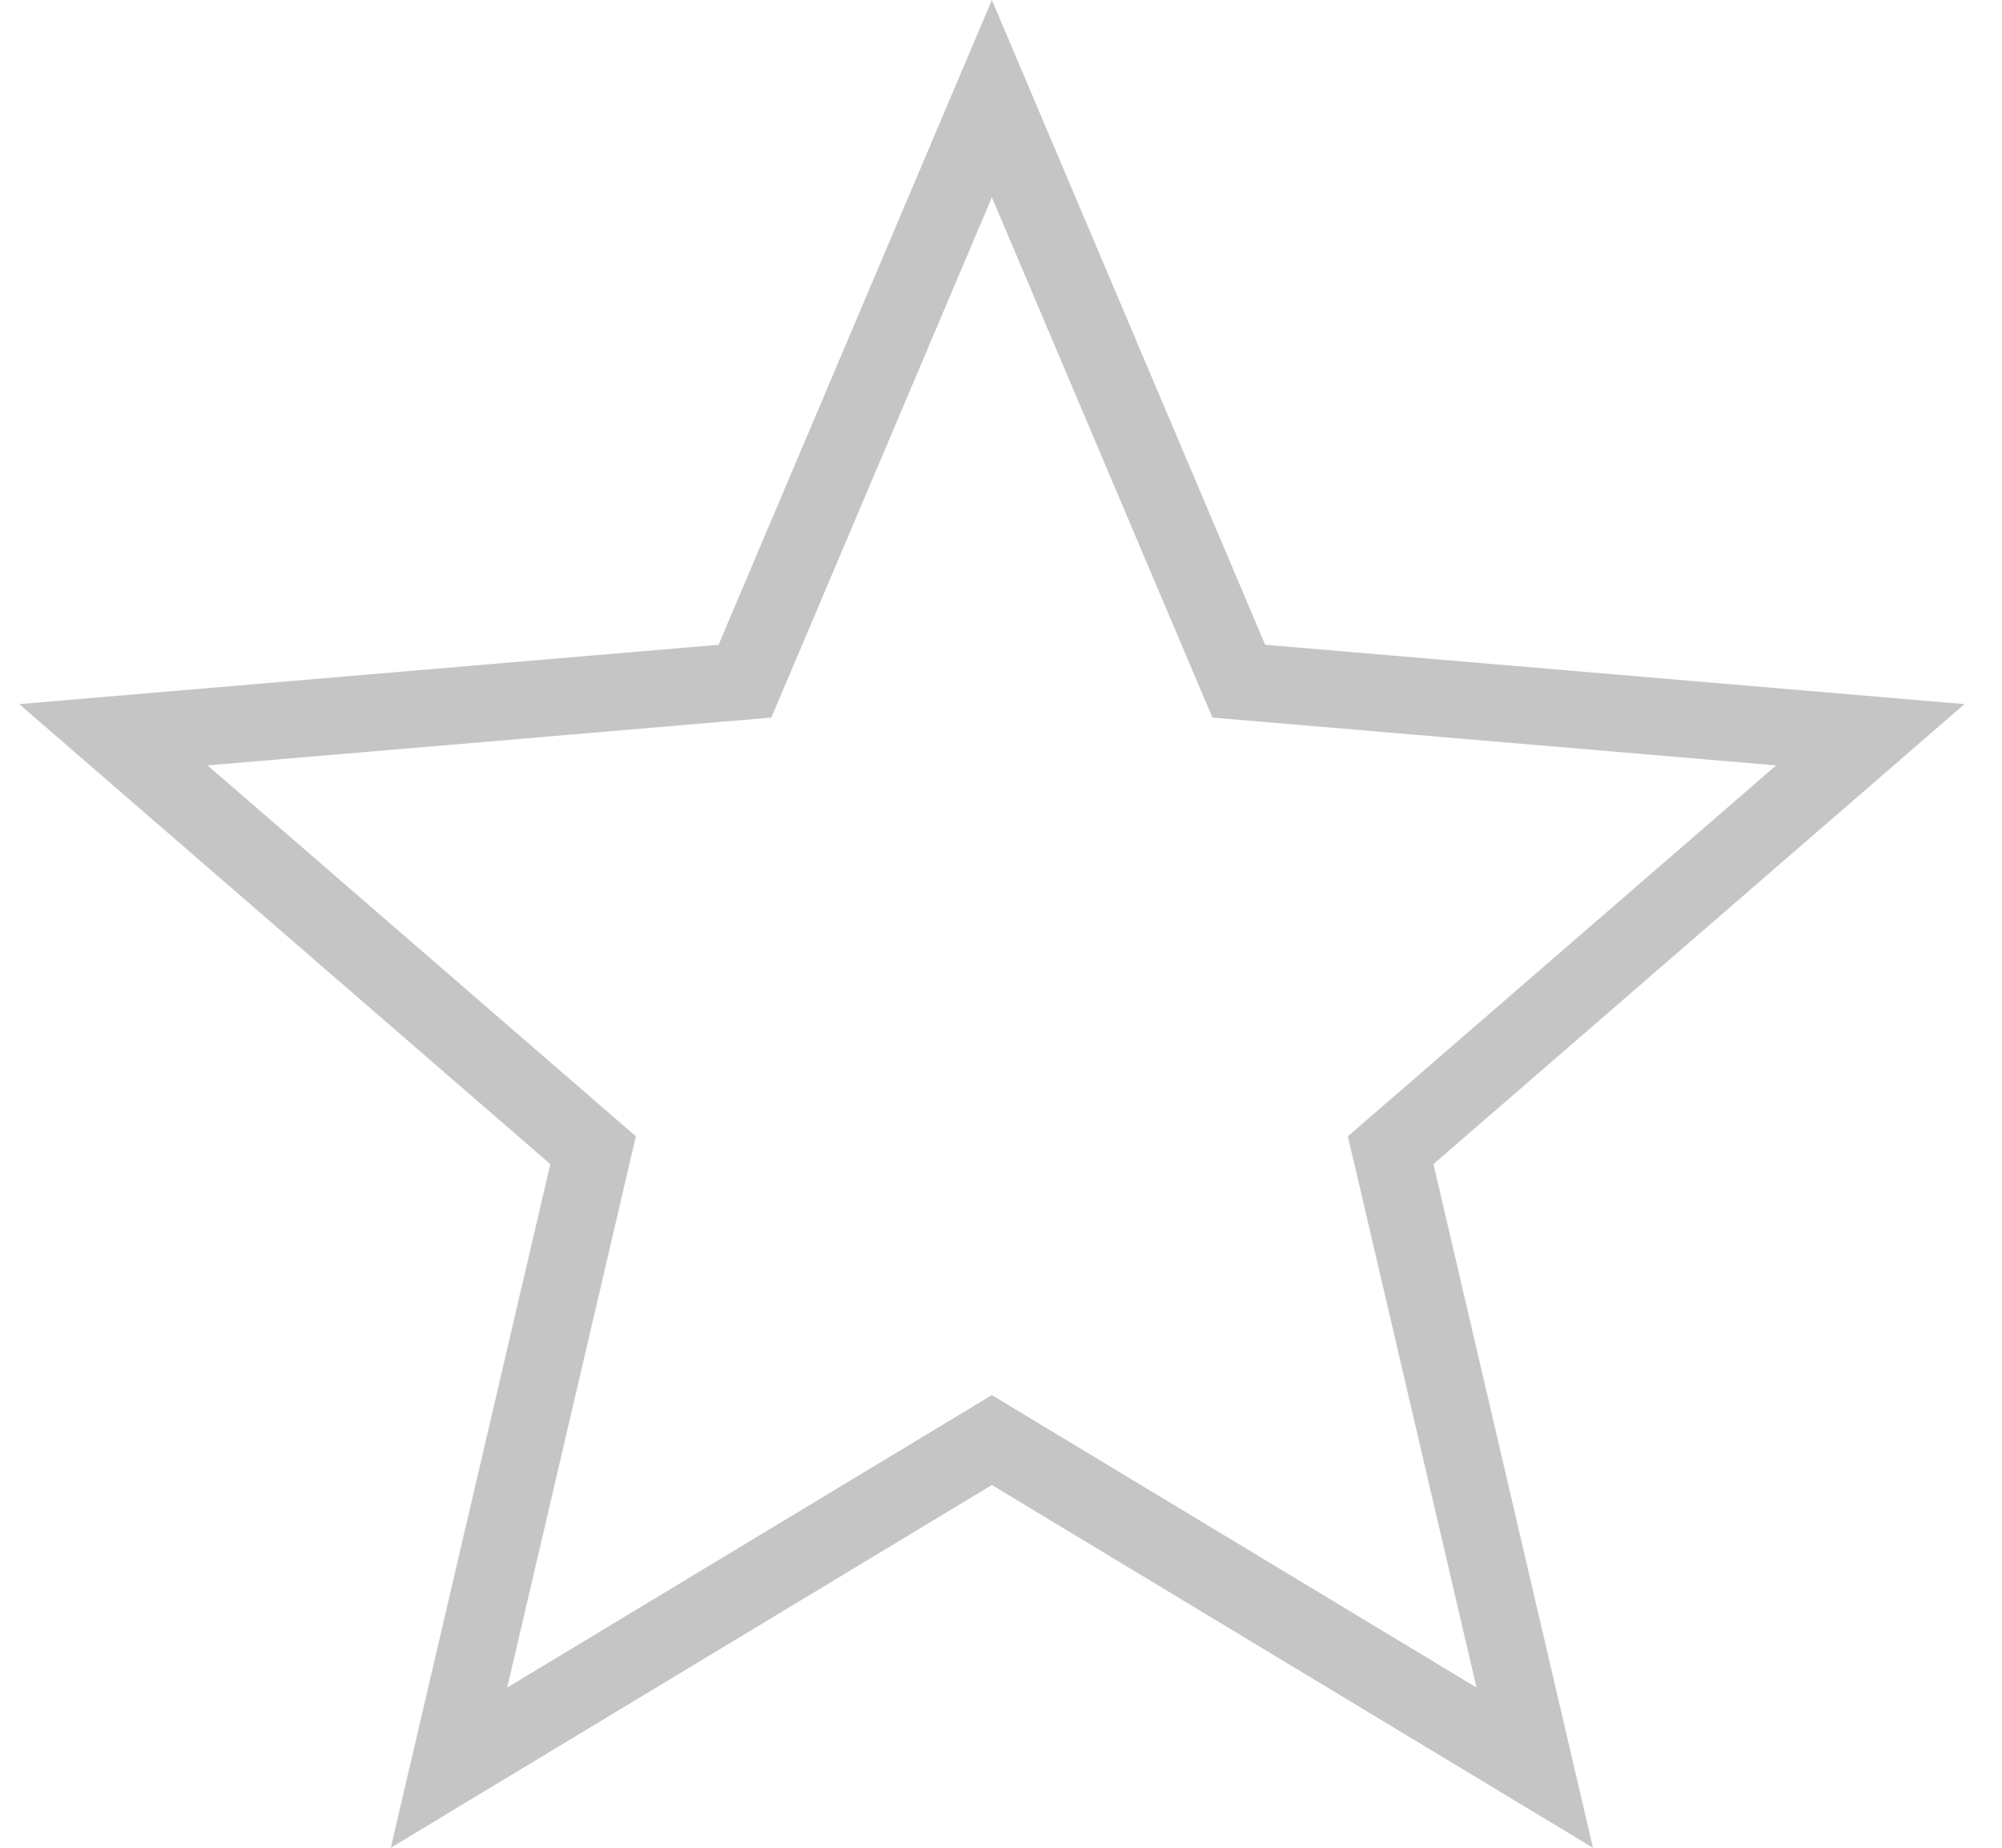 <svg width="52" height="48" viewBox="0 0 52 48" fill="none" xmlns="http://www.w3.org/2000/svg">
<path opacity="0.5" d="M26.28 37.721L25.763 37.409L25.246 37.721L11.663 45.919L15.268 30.467L15.405 29.879L14.948 29.484L2.946 19.087L18.749 17.746L19.349 17.695L19.585 17.14L25.763 2.563L31.941 17.14L32.177 17.695L32.777 17.746L48.58 19.087L36.578 29.484L36.121 29.879L36.259 30.467L39.863 45.919L26.28 37.721Z" stroke="#8D8D8D" stroke-width="2"/>
</svg>
